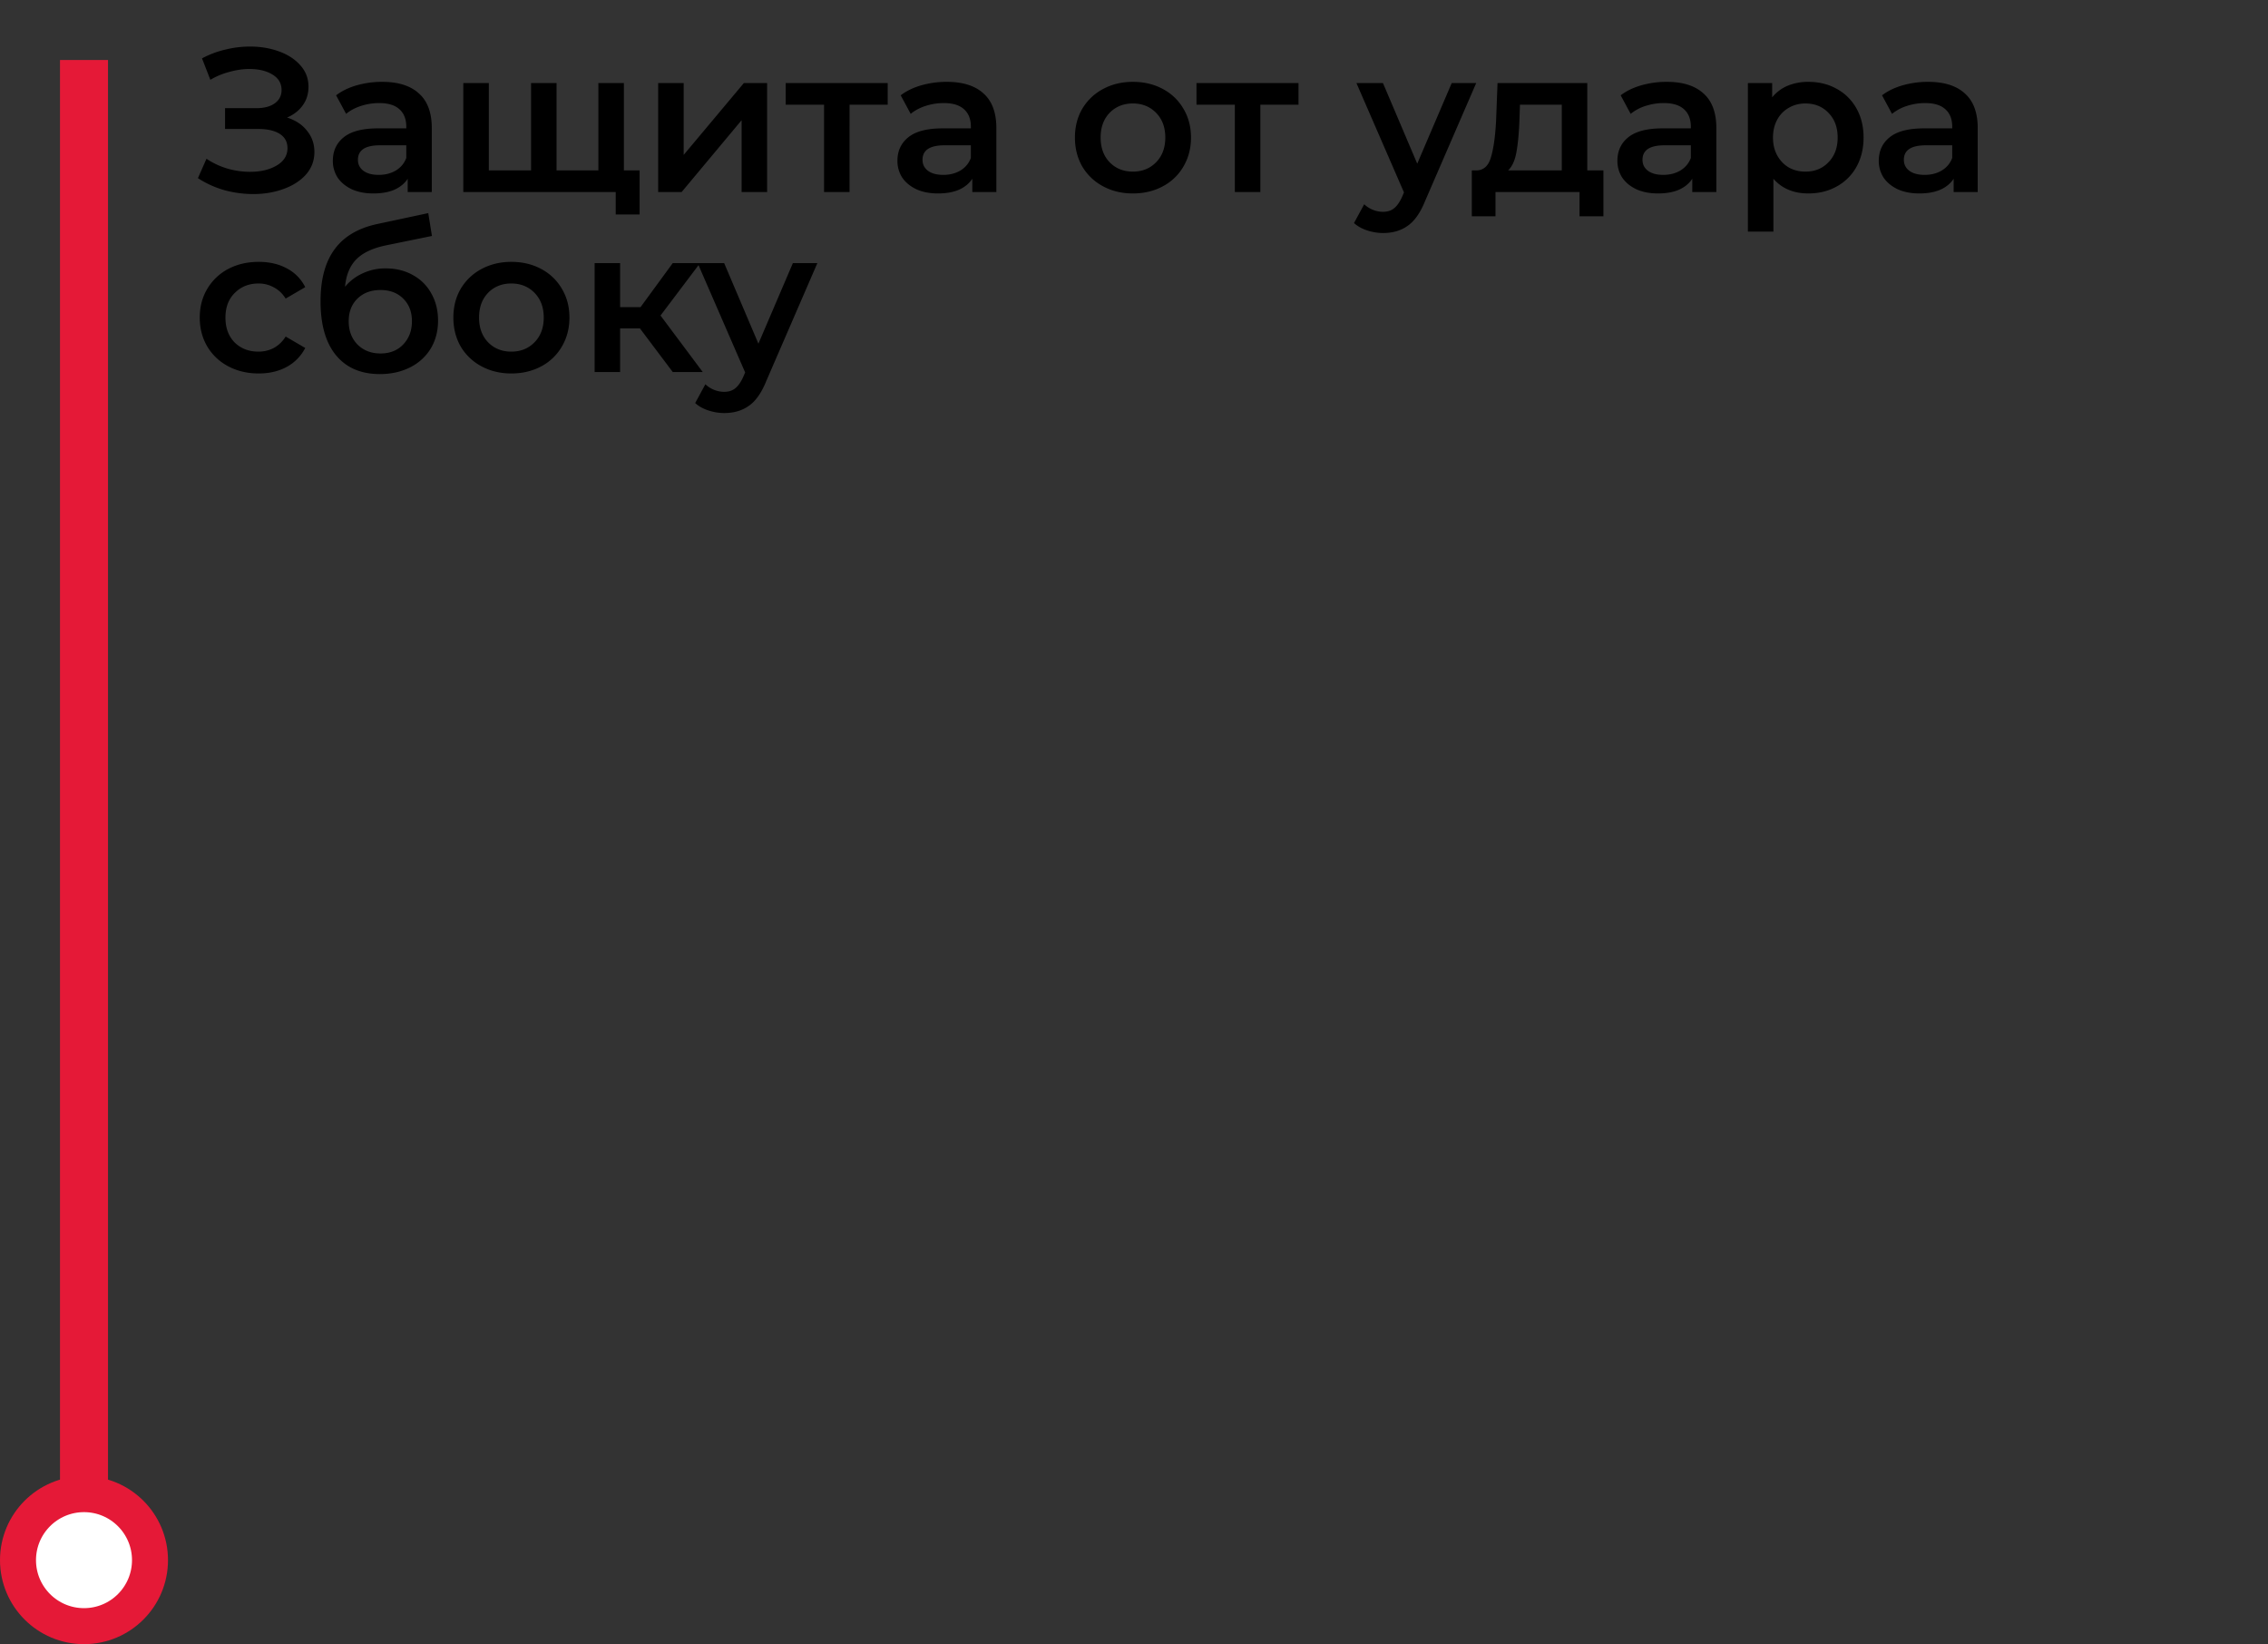 <svg width="189" height="137" fill="none" xmlns="http://www.w3.org/2000/svg"><rect width="100%" height="100%" fill="#333333" stroke="none"/><path d="M23.922 9.795c.714.227 1.27.595 1.666 1.105.408.499.612 1.088.612 1.768 0 .714-.232 1.337-.697 1.87-.465.521-1.088.924-1.87 1.207-.77.283-1.615.425-2.533.425a9.243 9.243 0 0 1-2.397-.323 8.13 8.13 0 0 1-2.21-1.003l.714-1.615c.521.351 1.1.623 1.734.816a6.845 6.845 0 0 0 1.887.272c.895 0 1.638-.176 2.227-.527.6-.351.901-.833.901-1.445 0-.521-.215-.918-.646-1.19-.43-.272-1.026-.408-1.785-.408h-2.771V9.013h2.601c.657 0 1.173-.136 1.547-.408.374-.272.561-.64.561-1.105 0-.555-.255-.986-.765-1.292-.499-.306-1.139-.459-1.921-.459-.533 0-1.082.08-1.649.238-.567.147-1.1.368-1.598.663l-.697-1.785a7.846 7.846 0 0 1 1.938-.731 8.59 8.59 0 0 1 2.057-.255c.884 0 1.694.136 2.431.408.748.272 1.343.663 1.785 1.173.442.499.663 1.088.663 1.768 0 .59-.159 1.105-.476 1.547-.317.442-.754.782-1.309 1.02zm7.929-2.975c1.337 0 2.357.323 3.06.969.714.635 1.071 1.598 1.071 2.89V16h-2.006v-1.105c-.26.397-.635.703-1.122.918-.476.204-1.054.306-1.734.306-.68 0-1.275-.113-1.785-.34-.51-.238-.907-.561-1.19-.969a2.537 2.537 0 0 1-.408-1.411c0-.816.3-1.468.901-1.955.612-.499 1.57-.748 2.873-.748h2.346v-.136c0-.635-.193-1.122-.578-1.462-.374-.34-.935-.51-1.683-.51-.51 0-1.014.08-1.513.238-.487.159-.901.38-1.241.663l-.833-1.547c.476-.363 1.048-.64 1.717-.833a7.64 7.64 0 0 1 2.125-.289zm-.289 7.752c.533 0 1.003-.119 1.411-.357.42-.25.714-.6.884-1.054v-1.054h-2.193c-1.224 0-1.836.402-1.836 1.207 0 .385.153.691.459.918.306.227.731.34 1.275.34zm20.429-7.65V16H38.61V6.922h2.126v7.276h3.519V6.922h2.125v7.276h3.485V6.922h2.125zm1.309 7.276v3.672h-1.99V16h-1.512v-1.802H53.3zm1.548-7.276h2.125v5.984l5.015-5.984h1.938V16H61.8v-5.984L56.803 16h-1.955V6.922zm19.127 1.802h-3.179V16h-2.125V8.724h-3.196V6.922h8.5v1.802zM78.9 6.82c1.337 0 2.357.323 3.06.969.714.635 1.07 1.598 1.07 2.89V16h-2.005v-1.105c-.26.397-.635.703-1.122.918-.476.204-1.054.306-1.734.306-.68 0-1.275-.113-1.785-.34-.51-.238-.907-.561-1.19-.969a2.537 2.537 0 0 1-.408-1.411c0-.816.3-1.468.9-1.955.613-.499 1.57-.748 2.874-.748h2.346v-.136c0-.635-.193-1.122-.578-1.462-.374-.34-.935-.51-1.683-.51-.51 0-1.014.08-1.513.238-.488.159-.901.38-1.241.663l-.833-1.547c.476-.363 1.048-.64 1.717-.833A7.64 7.64 0 0 1 78.9 6.82zm-.29 7.752c.534 0 1.004-.119 1.412-.357.42-.25.714-.6.884-1.054v-1.054h-2.193c-1.224 0-1.836.402-1.836 1.207 0 .385.153.691.459.918.306.227.73.34 1.275.34zm15.795 1.547c-.918 0-1.746-.198-2.482-.595a4.416 4.416 0 0 1-1.734-1.649c-.408-.714-.612-1.519-.612-2.414 0-.895.204-1.694.612-2.397a4.416 4.416 0 0 1 1.734-1.649c.736-.397 1.564-.595 2.482-.595.929 0 1.762.198 2.499.595a4.298 4.298 0 0 1 1.717 1.649c.419.703.629 1.502.629 2.397 0 .895-.21 1.7-.63 2.414a4.298 4.298 0 0 1-1.716 1.649c-.737.397-1.57.595-2.5.595zm0-1.819c.782 0 1.428-.26 1.938-.782.51-.521.765-1.207.765-2.057 0-.85-.255-1.536-.765-2.057-.51-.521-1.156-.782-1.938-.782s-1.428.26-1.938.782c-.499.521-.748 1.207-.748 2.057 0 .85.249 1.536.748 2.057.51.521 1.156.782 1.938.782zm13.803-5.576h-3.179V16h-2.125V8.724h-3.196V6.922h8.5v1.802zm14.808-1.802l-4.25 9.809c-.397.986-.879 1.677-1.445 2.074-.567.408-1.253.612-2.057.612a4.22 4.22 0 0 1-1.343-.221c-.442-.147-.805-.351-1.088-.612l.85-1.564c.204.193.442.346.714.459.283.113.566.17.85.17.374 0 .68-.096.918-.289.249-.193.476-.516.68-.969l.153-.357-3.961-9.112h2.21l2.856 6.715 2.873-6.715h2.04zm10.601 7.276v3.825h-1.989V16h-7.004v2.023h-1.972v-3.825h.425c.578-.023.969-.391 1.173-1.105.215-.725.357-1.745.425-3.06l.119-3.111h7.48v7.276h1.343zm-7.004-4.012c-.045 1.043-.13 1.893-.255 2.55-.125.657-.351 1.145-.68 1.462h4.471V8.724h-3.485l-.051 1.462zm12.285-3.366c1.337 0 2.357.323 3.06.969.714.635 1.071 1.598 1.071 2.89V16h-2.006v-1.105c-.261.397-.635.703-1.122.918-.476.204-1.054.306-1.734.306-.68 0-1.275-.113-1.785-.34-.51-.238-.907-.561-1.19-.969a2.537 2.537 0 0 1-.408-1.411c0-.816.3-1.468.901-1.955.612-.499 1.57-.748 2.873-.748h2.346v-.136c0-.635-.193-1.122-.578-1.462-.374-.34-.935-.51-1.683-.51-.51 0-1.014.08-1.513.238a3.71 3.71 0 0 0-1.241.663l-.833-1.547c.476-.363 1.048-.64 1.717-.833a7.641 7.641 0 0 1 2.125-.289zm-.289 7.752c.533 0 1.003-.119 1.411-.357.419-.25.714-.6.884-1.054v-1.054h-2.193c-1.224 0-1.836.402-1.836 1.207 0 .385.153.691.459.918.306.227.731.34 1.275.34zM150.69 6.82c.884 0 1.672.193 2.363.578.703.385 1.253.93 1.649 1.632.397.703.595 1.513.595 2.431 0 .918-.198 1.734-.595 2.448a4.146 4.146 0 0 1-1.649 1.632c-.691.385-1.479.578-2.363.578-1.224 0-2.193-.408-2.907-1.224v4.403h-2.125V6.922h2.023v1.19c.352-.43.782-.754 1.292-.969a4.459 4.459 0 0 1 1.717-.323zm-.238 7.48c.782 0 1.423-.26 1.921-.782.51-.521.765-1.207.765-2.057 0-.85-.255-1.536-.765-2.057-.498-.521-1.139-.782-1.921-.782-.51 0-.969.119-1.377.357a2.46 2.46 0 0 0-.969.986c-.238.43-.357.93-.357 1.496 0 .567.119 1.065.357 1.496.238.43.561.765.969 1.003.408.227.867.34 1.377.34zm10.227-7.48c1.337 0 2.357.323 3.06.969.714.635 1.071 1.598 1.071 2.89V16h-2.006v-1.105c-.261.397-.635.703-1.122.918-.476.204-1.054.306-1.734.306-.68 0-1.275-.113-1.785-.34-.51-.238-.907-.561-1.19-.969a2.537 2.537 0 0 1-.408-1.411c0-.816.3-1.468.901-1.955.612-.499 1.57-.748 2.873-.748h2.346v-.136c0-.635-.193-1.122-.578-1.462-.374-.34-.935-.51-1.683-.51-.51 0-1.014.08-1.513.238a3.71 3.71 0 0 0-1.241.663l-.833-1.547c.476-.363 1.048-.64 1.717-.833a7.641 7.641 0 0 1 2.125-.289zm-.289 7.752c.533 0 1.003-.119 1.411-.357.419-.25.714-.6.884-1.054v-1.054h-2.193c-1.224 0-1.836.402-1.836 1.207 0 .385.153.691.459.918.306.227.731.34 1.275.34zM21.559 31.119c-.94 0-1.785-.198-2.533-.595a4.387 4.387 0 0 1-1.751-1.649c-.42-.714-.629-1.519-.629-2.414 0-.895.21-1.694.629-2.397a4.416 4.416 0 0 1 1.734-1.649c.748-.397 1.598-.595 2.55-.595.895 0 1.677.181 2.346.544a3.52 3.52 0 0 1 1.53 1.564l-1.632.952c-.26-.42-.59-.731-.986-.935a2.57 2.57 0 0 0-1.275-.323c-.793 0-1.45.26-1.972.782-.521.51-.782 1.196-.782 2.057s.255 1.553.765 2.074c.521.51 1.184.765 1.989.765.465 0 .89-.102 1.275-.306a2.64 2.64 0 0 0 .986-.952l1.632.952a3.717 3.717 0 0 1-1.547 1.581c-.669.363-1.445.544-2.329.544zm10.577-8.755c.861 0 1.62.187 2.278.561a3.823 3.823 0 0 1 1.53 1.53c.374.657.56 1.411.56 2.261 0 .873-.203 1.649-.611 2.329a4.175 4.175 0 0 1-1.717 1.564c-.737.374-1.575.561-2.516.561-1.575 0-2.794-.521-3.655-1.564-.861-1.043-1.292-2.544-1.292-4.505 0-1.825.39-3.27 1.173-4.335.782-1.065 1.978-1.768 3.587-2.108l4.216-.901.306 1.904-3.825.782c-1.1.227-1.921.612-2.465 1.156-.544.544-.861 1.309-.952 2.295a4.108 4.108 0 0 1 1.479-1.122 4.415 4.415 0 0 1 1.904-.408zm-.425 7.089c.782 0 1.41-.25 1.887-.748.487-.51.73-1.156.73-1.938s-.243-1.411-.73-1.887c-.476-.476-1.105-.714-1.887-.714-.793 0-1.434.238-1.921.714-.487.476-.731 1.105-.731 1.887 0 .793.244 1.44.73 1.938.5.499 1.14.748 1.922.748zm10.897 1.666c-.918 0-1.745-.198-2.482-.595a4.416 4.416 0 0 1-1.734-1.649c-.408-.714-.612-1.519-.612-2.414 0-.895.204-1.694.612-2.397a4.416 4.416 0 0 1 1.734-1.649c.736-.397 1.564-.595 2.482-.595.93 0 1.762.198 2.499.595a4.297 4.297 0 0 1 1.717 1.649c.42.703.629 1.502.629 2.397 0 .895-.21 1.7-.63 2.414a4.297 4.297 0 0 1-1.716 1.649c-.737.397-1.57.595-2.5.595zm0-1.819c.782 0 1.428-.26 1.938-.782.51-.521.765-1.207.765-2.057 0-.85-.255-1.536-.765-2.057-.51-.521-1.156-.782-1.938-.782s-1.428.26-1.938.782c-.499.521-.748 1.207-.748 2.057 0 .85.25 1.536.748 2.057.51.521 1.156.782 1.938.782zm10.718-1.938h-1.649V31h-2.125v-9.078h2.125v3.672h1.7l2.686-3.672h2.278l-3.298 4.369L58.562 31h-2.499l-2.737-3.638zm14.788-5.44l-4.25 9.809c-.396.986-.878 1.677-1.445 2.074-.566.408-1.252.612-2.057.612-.453 0-.9-.074-1.343-.221-.442-.147-.804-.351-1.088-.612l.85-1.564c.204.193.442.346.714.459.284.113.567.17.85.17.374 0 .68-.096.918-.289.25-.193.476-.516.68-.969l.153-.357-3.96-9.112h2.21l2.855 6.715 2.873-6.715h2.04z" fill="#000"/><path fill="#E51937" d="M5 5h4v122H5z"/><circle cx="7" cy="130" r="5.5" fill="#fff" stroke="#E51937" stroke-width="3"/></svg>